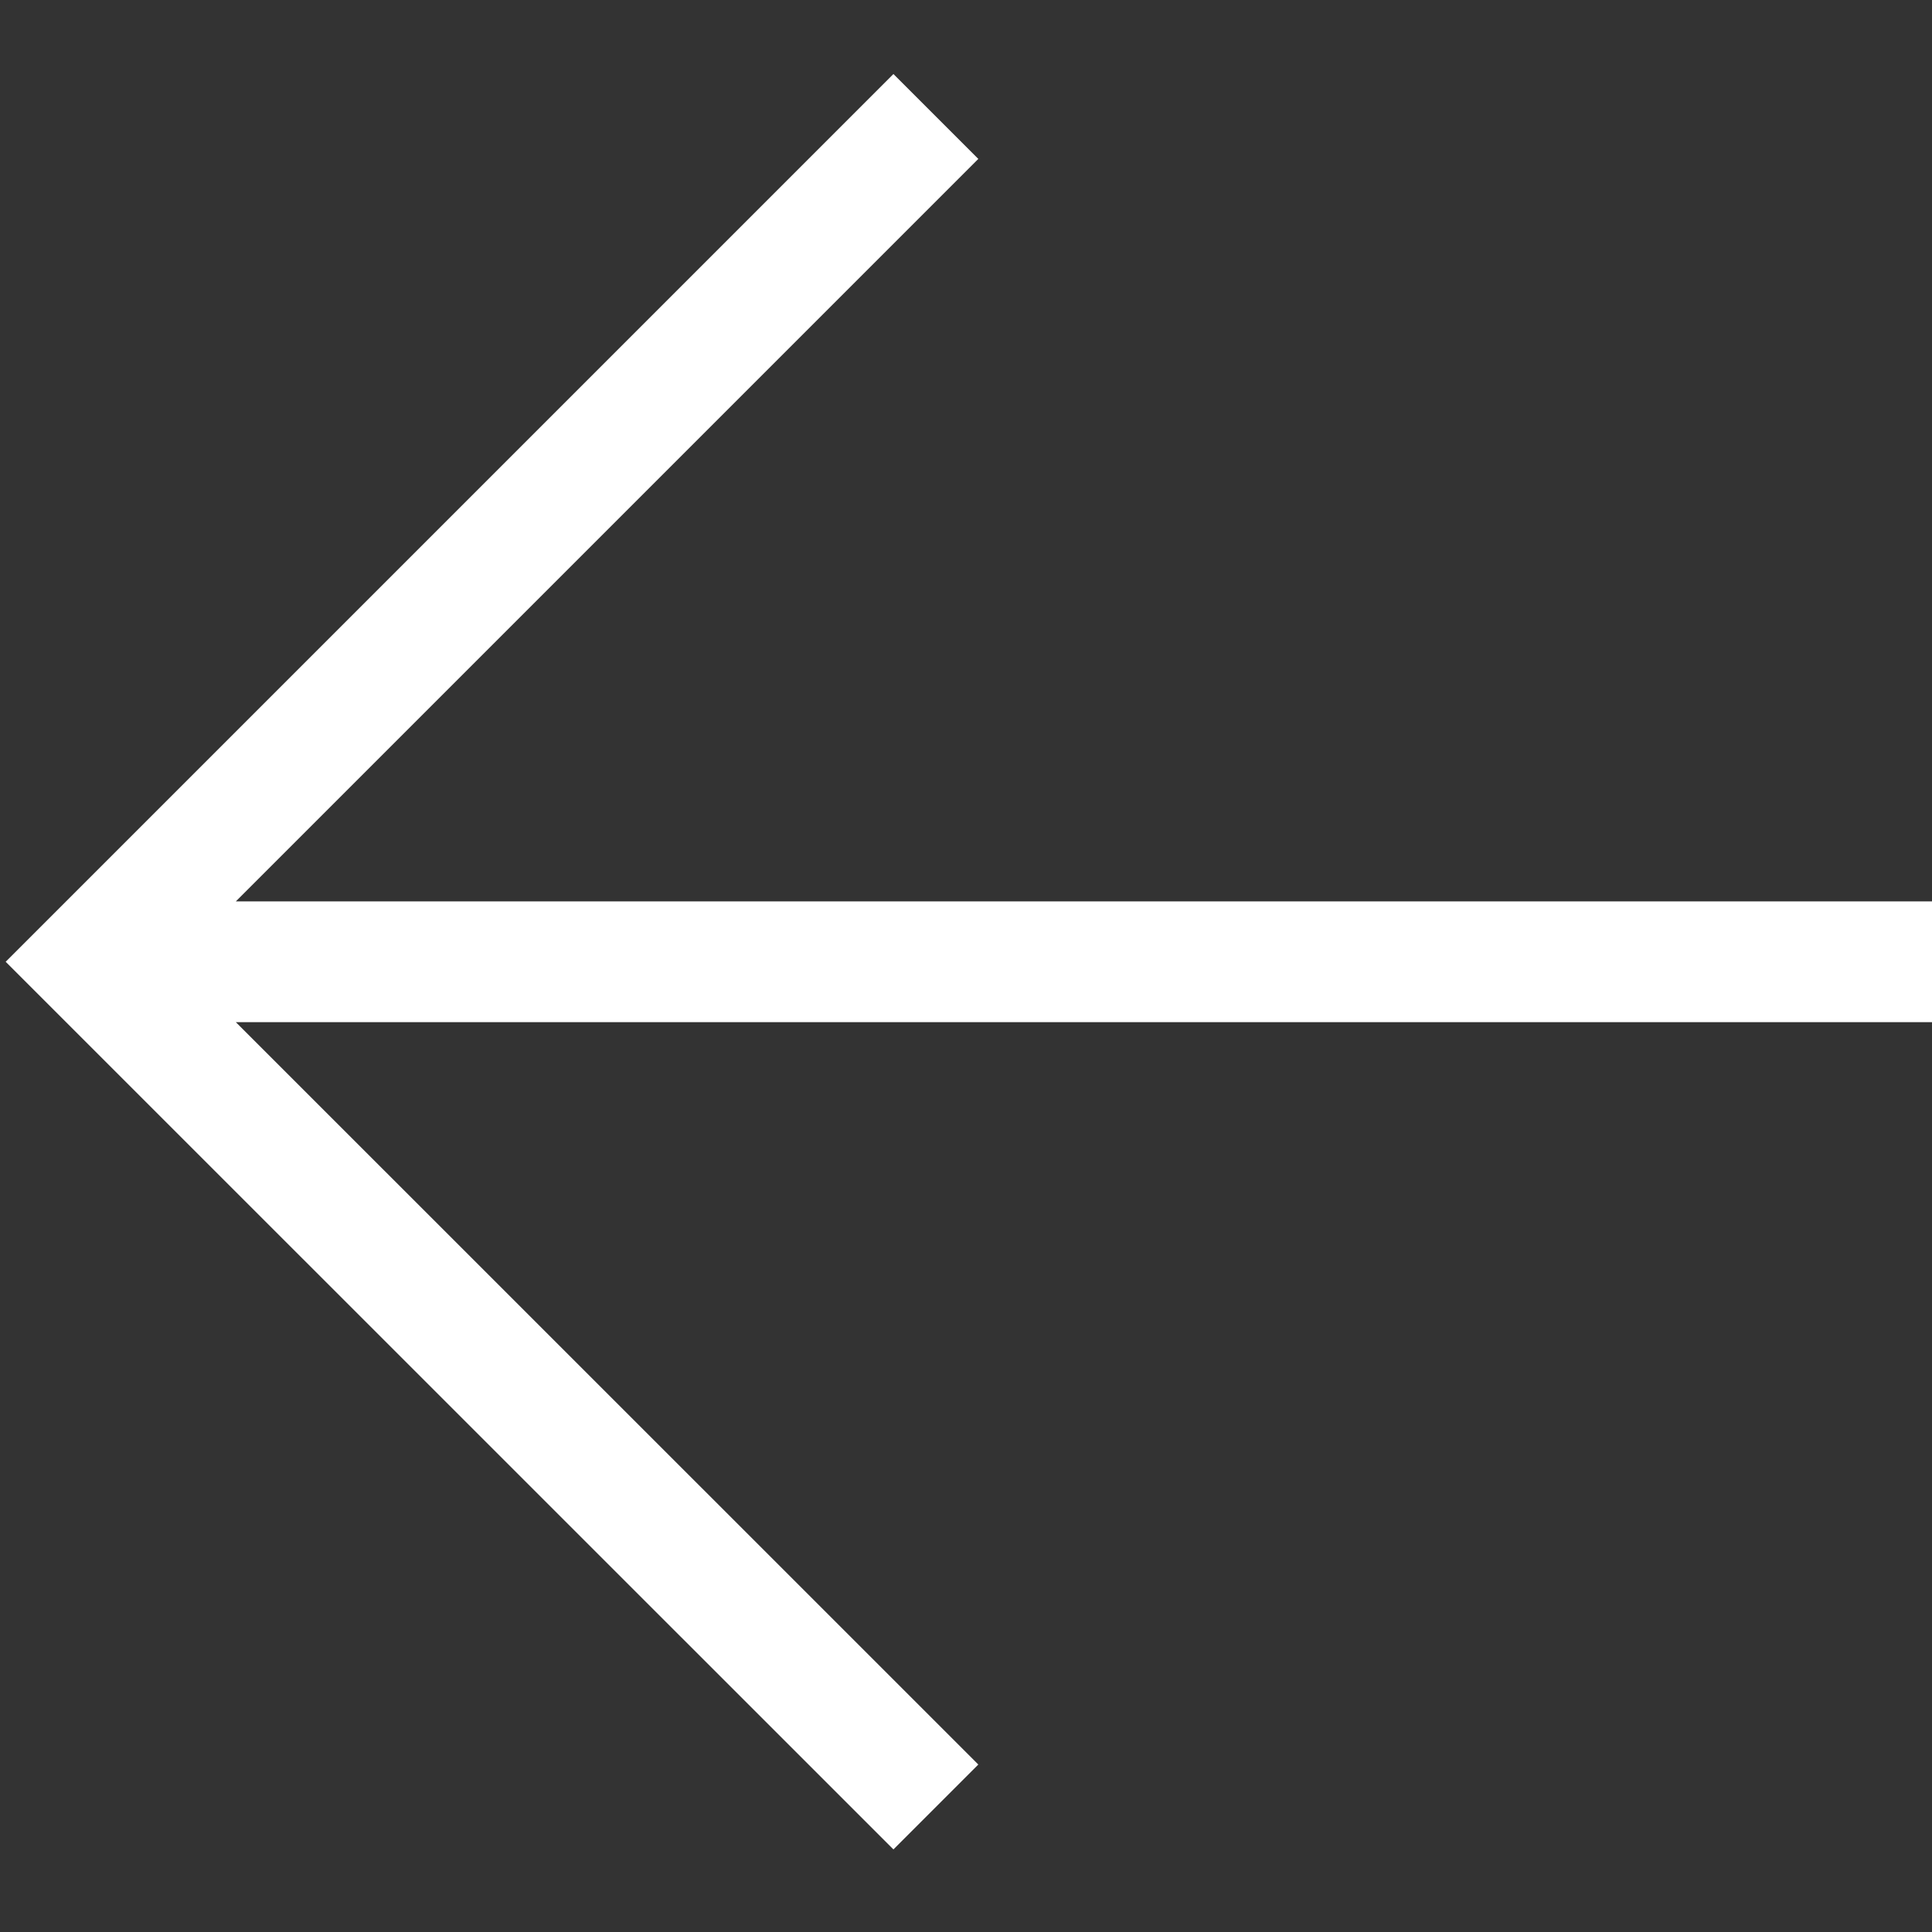 <svg width="16" height="16" viewBox="0 0 16 16" fill="none" xmlns="http://www.w3.org/2000/svg">
<rect x="0" y="0" width="16" height="16" fill="#333333" stroke="none"/>
<path fill-rule="evenodd" clip-rule="evenodd" d="M15.953 7.852H1.906L8.055 14L7.352 14.703L0 7.352L7.352 0L8.055 0.703L1.906 6.852H15.953V7.852Z" transform="translate(0.047 0.613)" fill="white"/>
</svg>
